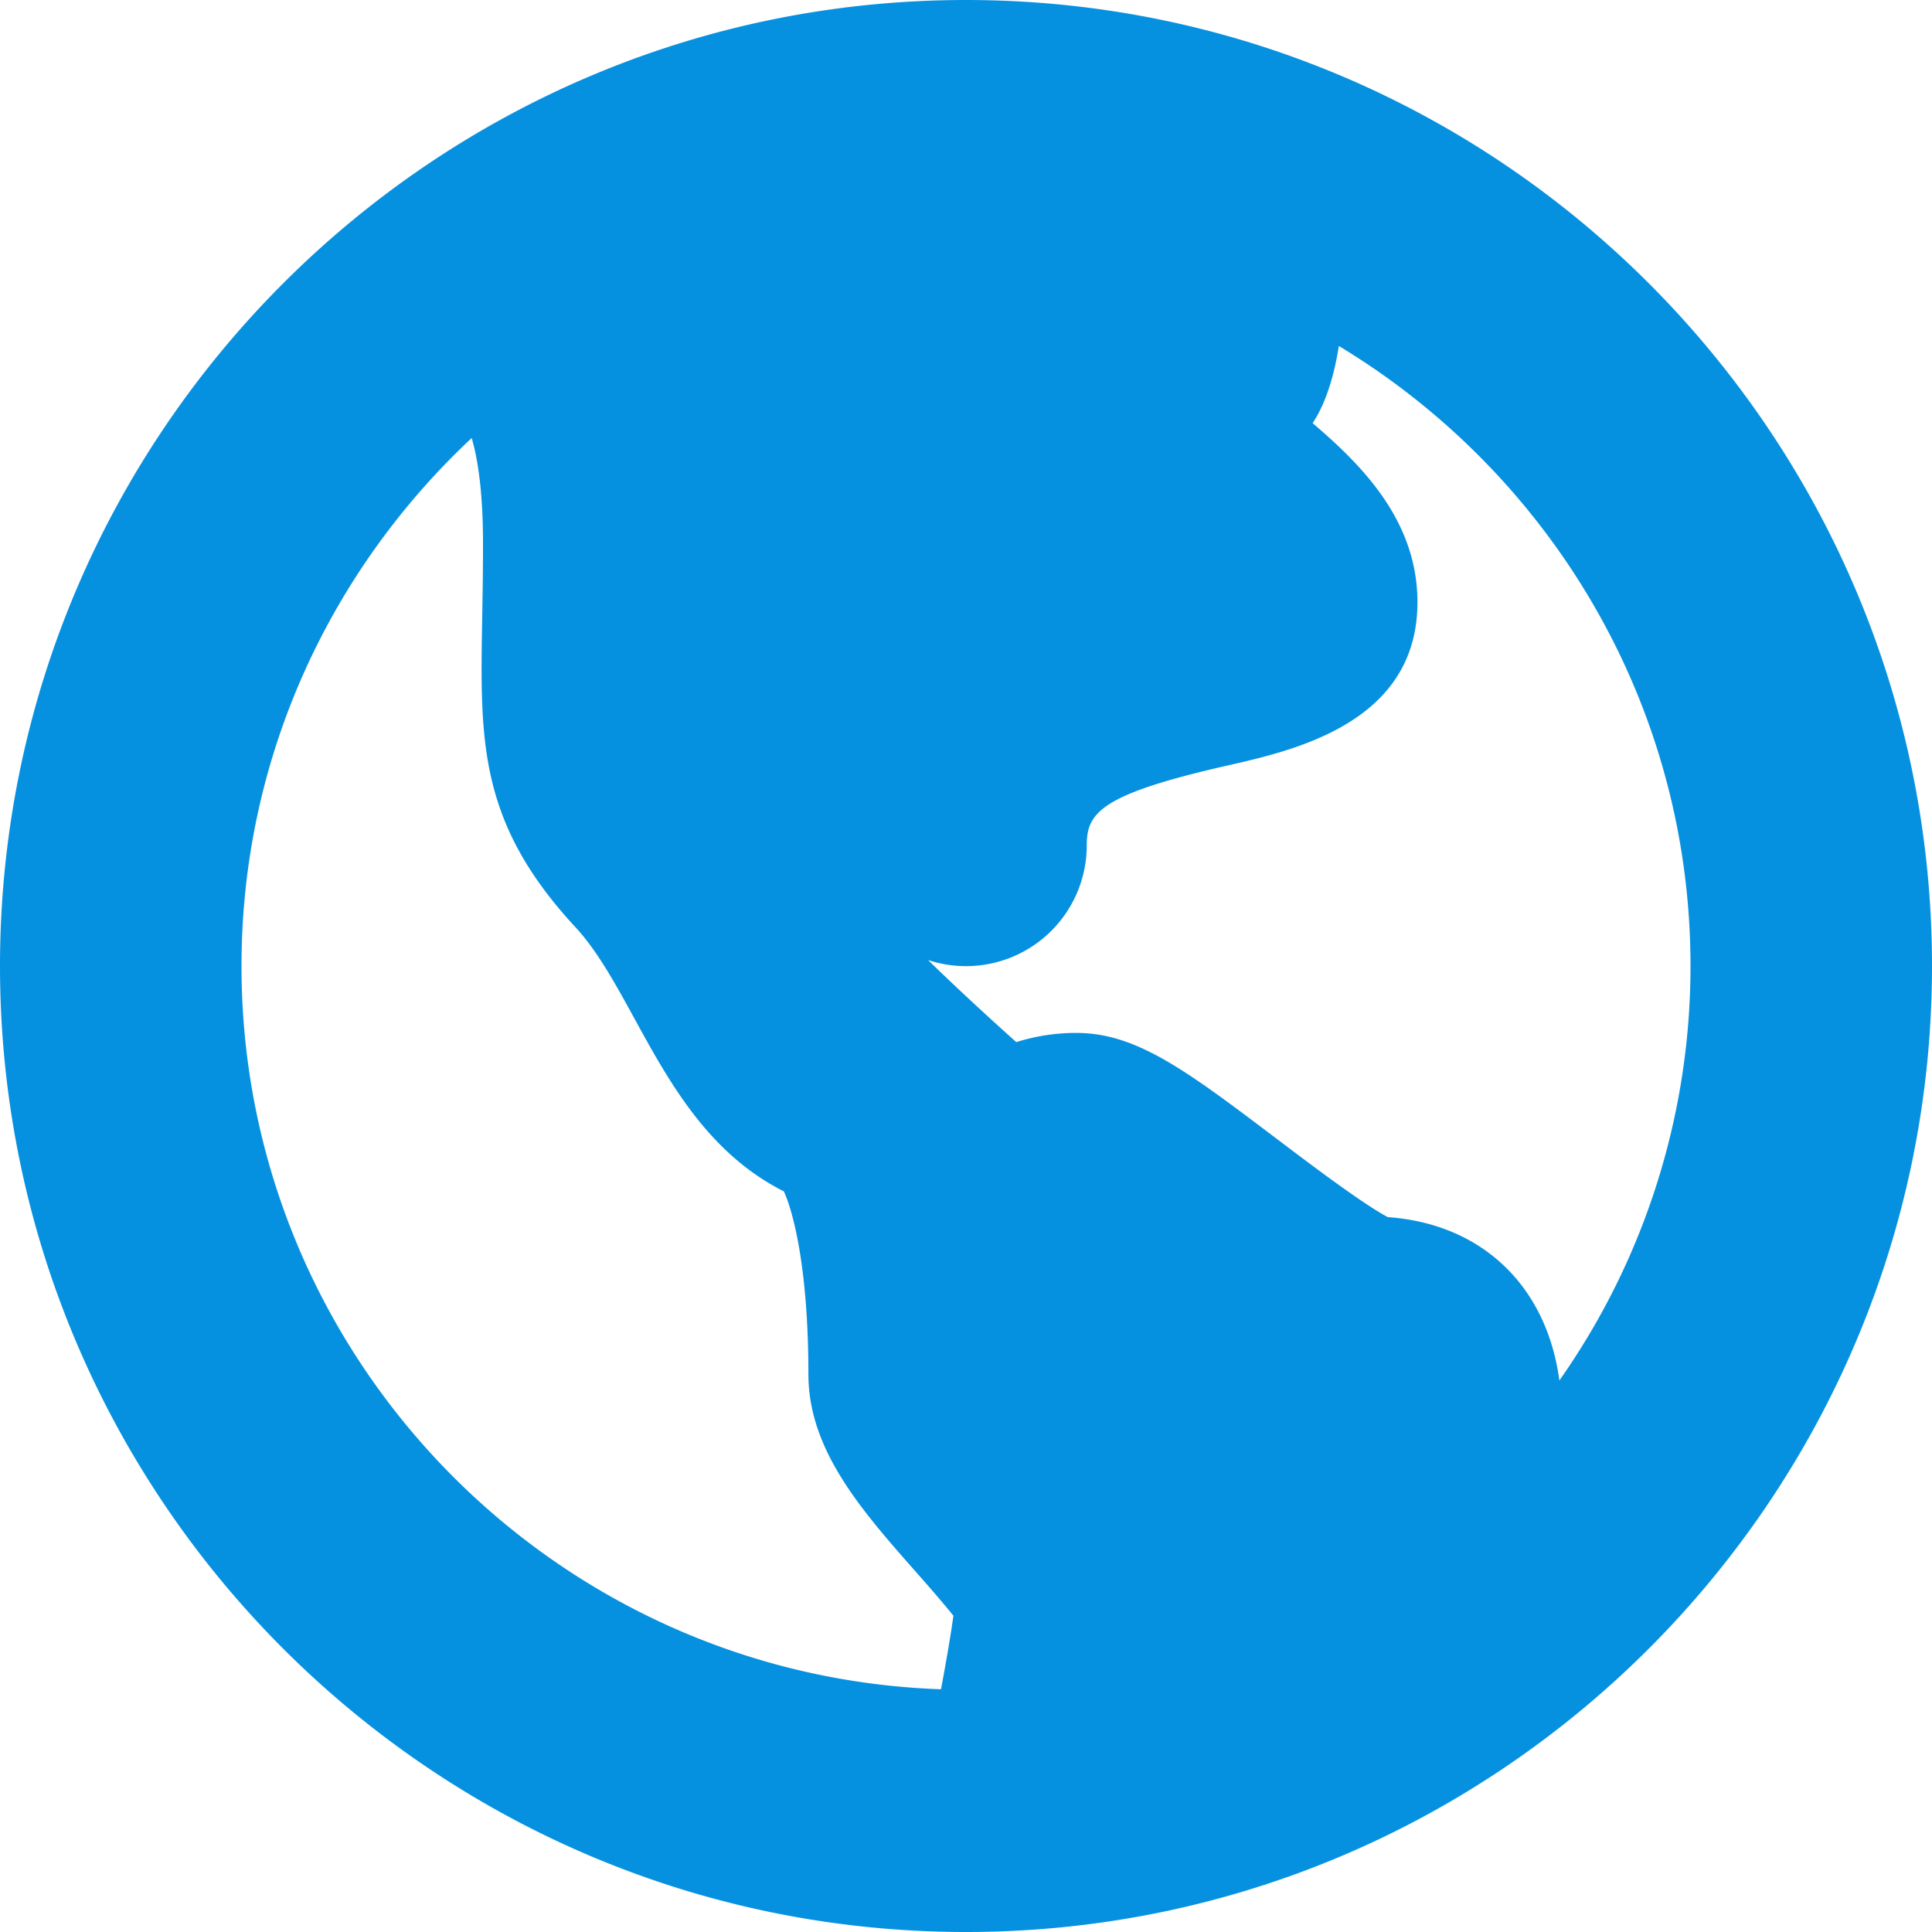 <svg id="Layer_1" data-name="Layer 1" xmlns="http://www.w3.org/2000/svg" viewBox="0 0 512 512"><defs><style>.cls-1{fill:#0691e0;}</style></defs><title>Artboard 1</title><path class="cls-1" d="M256,0C114.85,0,0,114.83,0,256S114.85,512,256,512,512,397.15,512,256,397.17,0,256,0ZM64,256c0-55.19,23.54-104.86,61-139.92,1.5,5.08,3,13.7,3,27.91,0,7.6-.11,14.22-.22,20.1-.56,32.48-.94,53.94,24.74,81.65,5.78,6.25,10.59,15,15.7,24.35,9.17,16.72,19.48,35.53,39.51,45.64,2.3,4.95,6.5,19.86,6.5,48.41,0,20.14,14,36,28.74,52.71,3,3.38,7,8,9.69,11.33-.66,4.88-1.86,11.87-3.28,19.49C146.59,444.13,64,359.63,64,256ZM413.25,365.83c-3.27-24.57-20.09-41.48-45.47-43.28-6.61-3.49-20.77-14.19-29.52-20.82-23.9-18.07-37.07-28-53.06-28a52.67,52.67,0,0,0-15.87,2.44c-8.66-7.74-17-15.52-23.38-21.75A32,32,0,0,0,288,224c0-8.62,3.7-13.53,37.48-21.17,17.54-4,50.16-11.35,50.16-43.24,0-21.68-14.86-36.43-27.78-47.45,3.4-5.11,5.64-12.23,6.95-20.45C410.53,125.33,448,186.29,448,256a190.79,190.79,0,0,1-34.75,109.84Z"/></svg>
